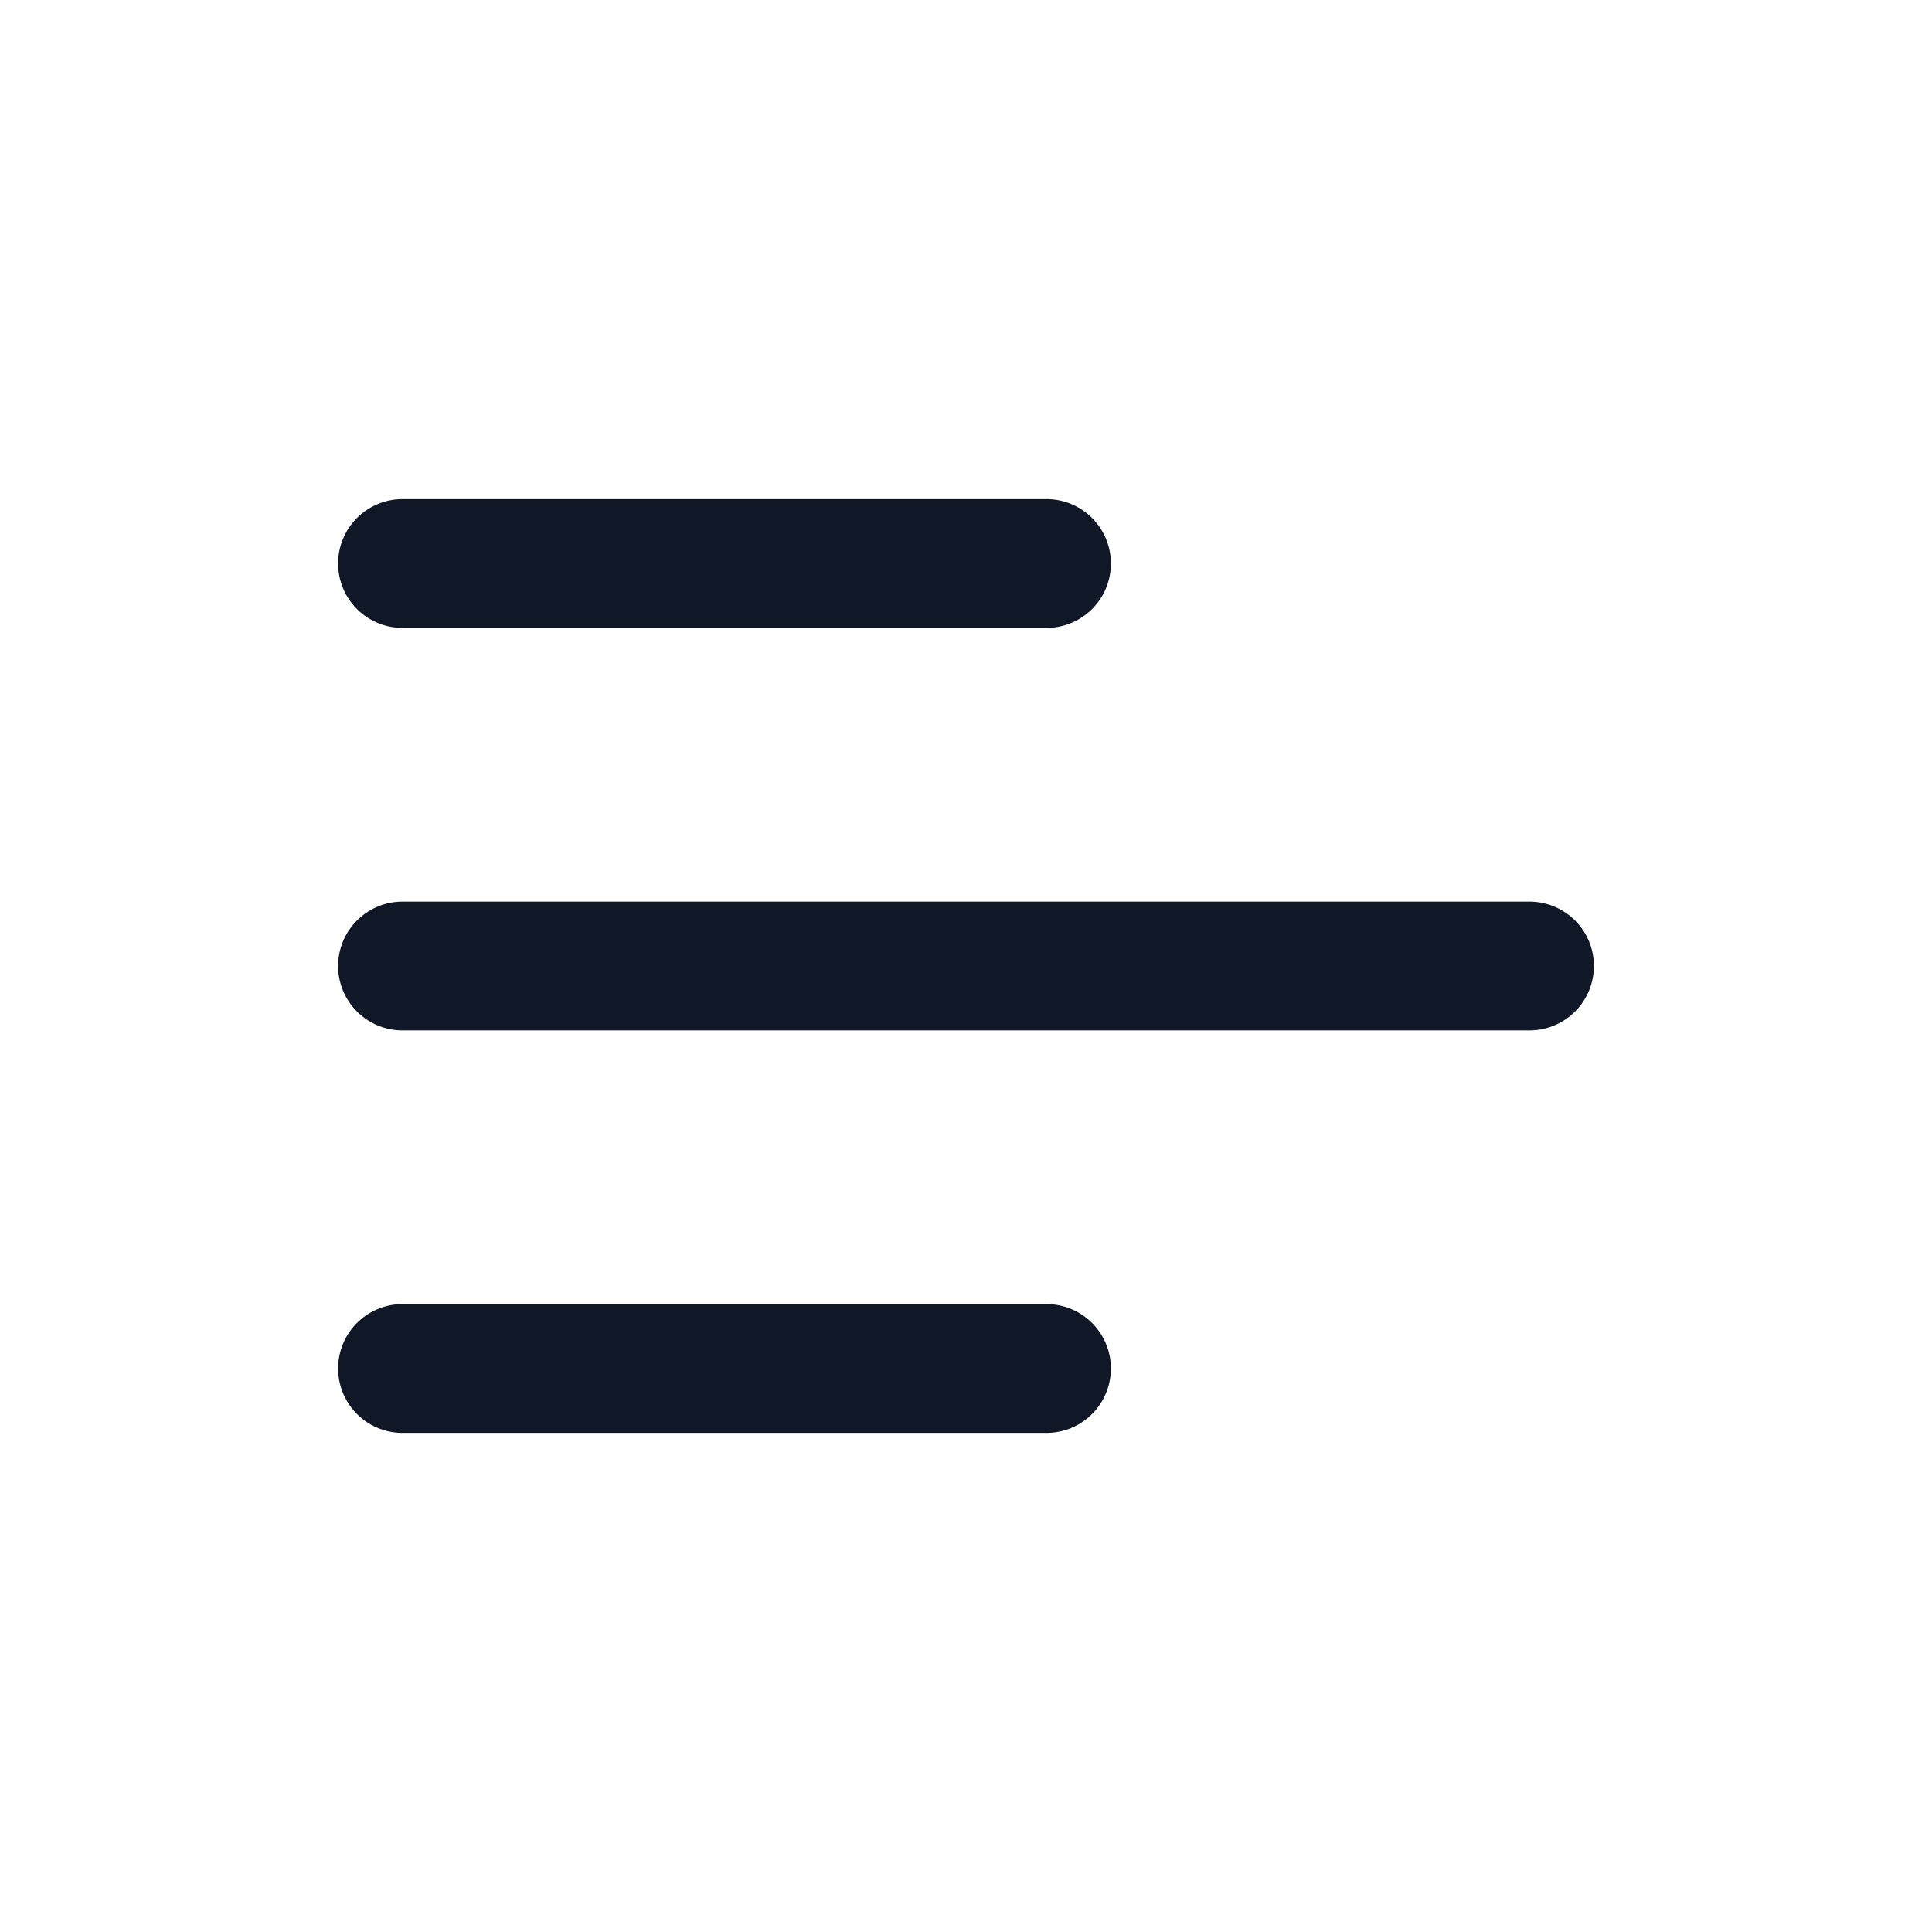 <svg width="30" height="30" viewBox="0 0 30 30" fill="none" xmlns="http://www.w3.org/2000/svg">
<path d="M6.25 21.25L16.25 21.25" stroke="#101828" stroke-width="2" stroke-linecap="round" stroke-linejoin="round"/>
<path d="M6.25 15H23.75" stroke="#101828" stroke-width="2" stroke-linecap="round" stroke-linejoin="round"/>
<path d="M6.25 8.75L16.25 8.75" stroke="#101828" stroke-width="2" stroke-linecap="round" stroke-linejoin="round"/>
</svg>

